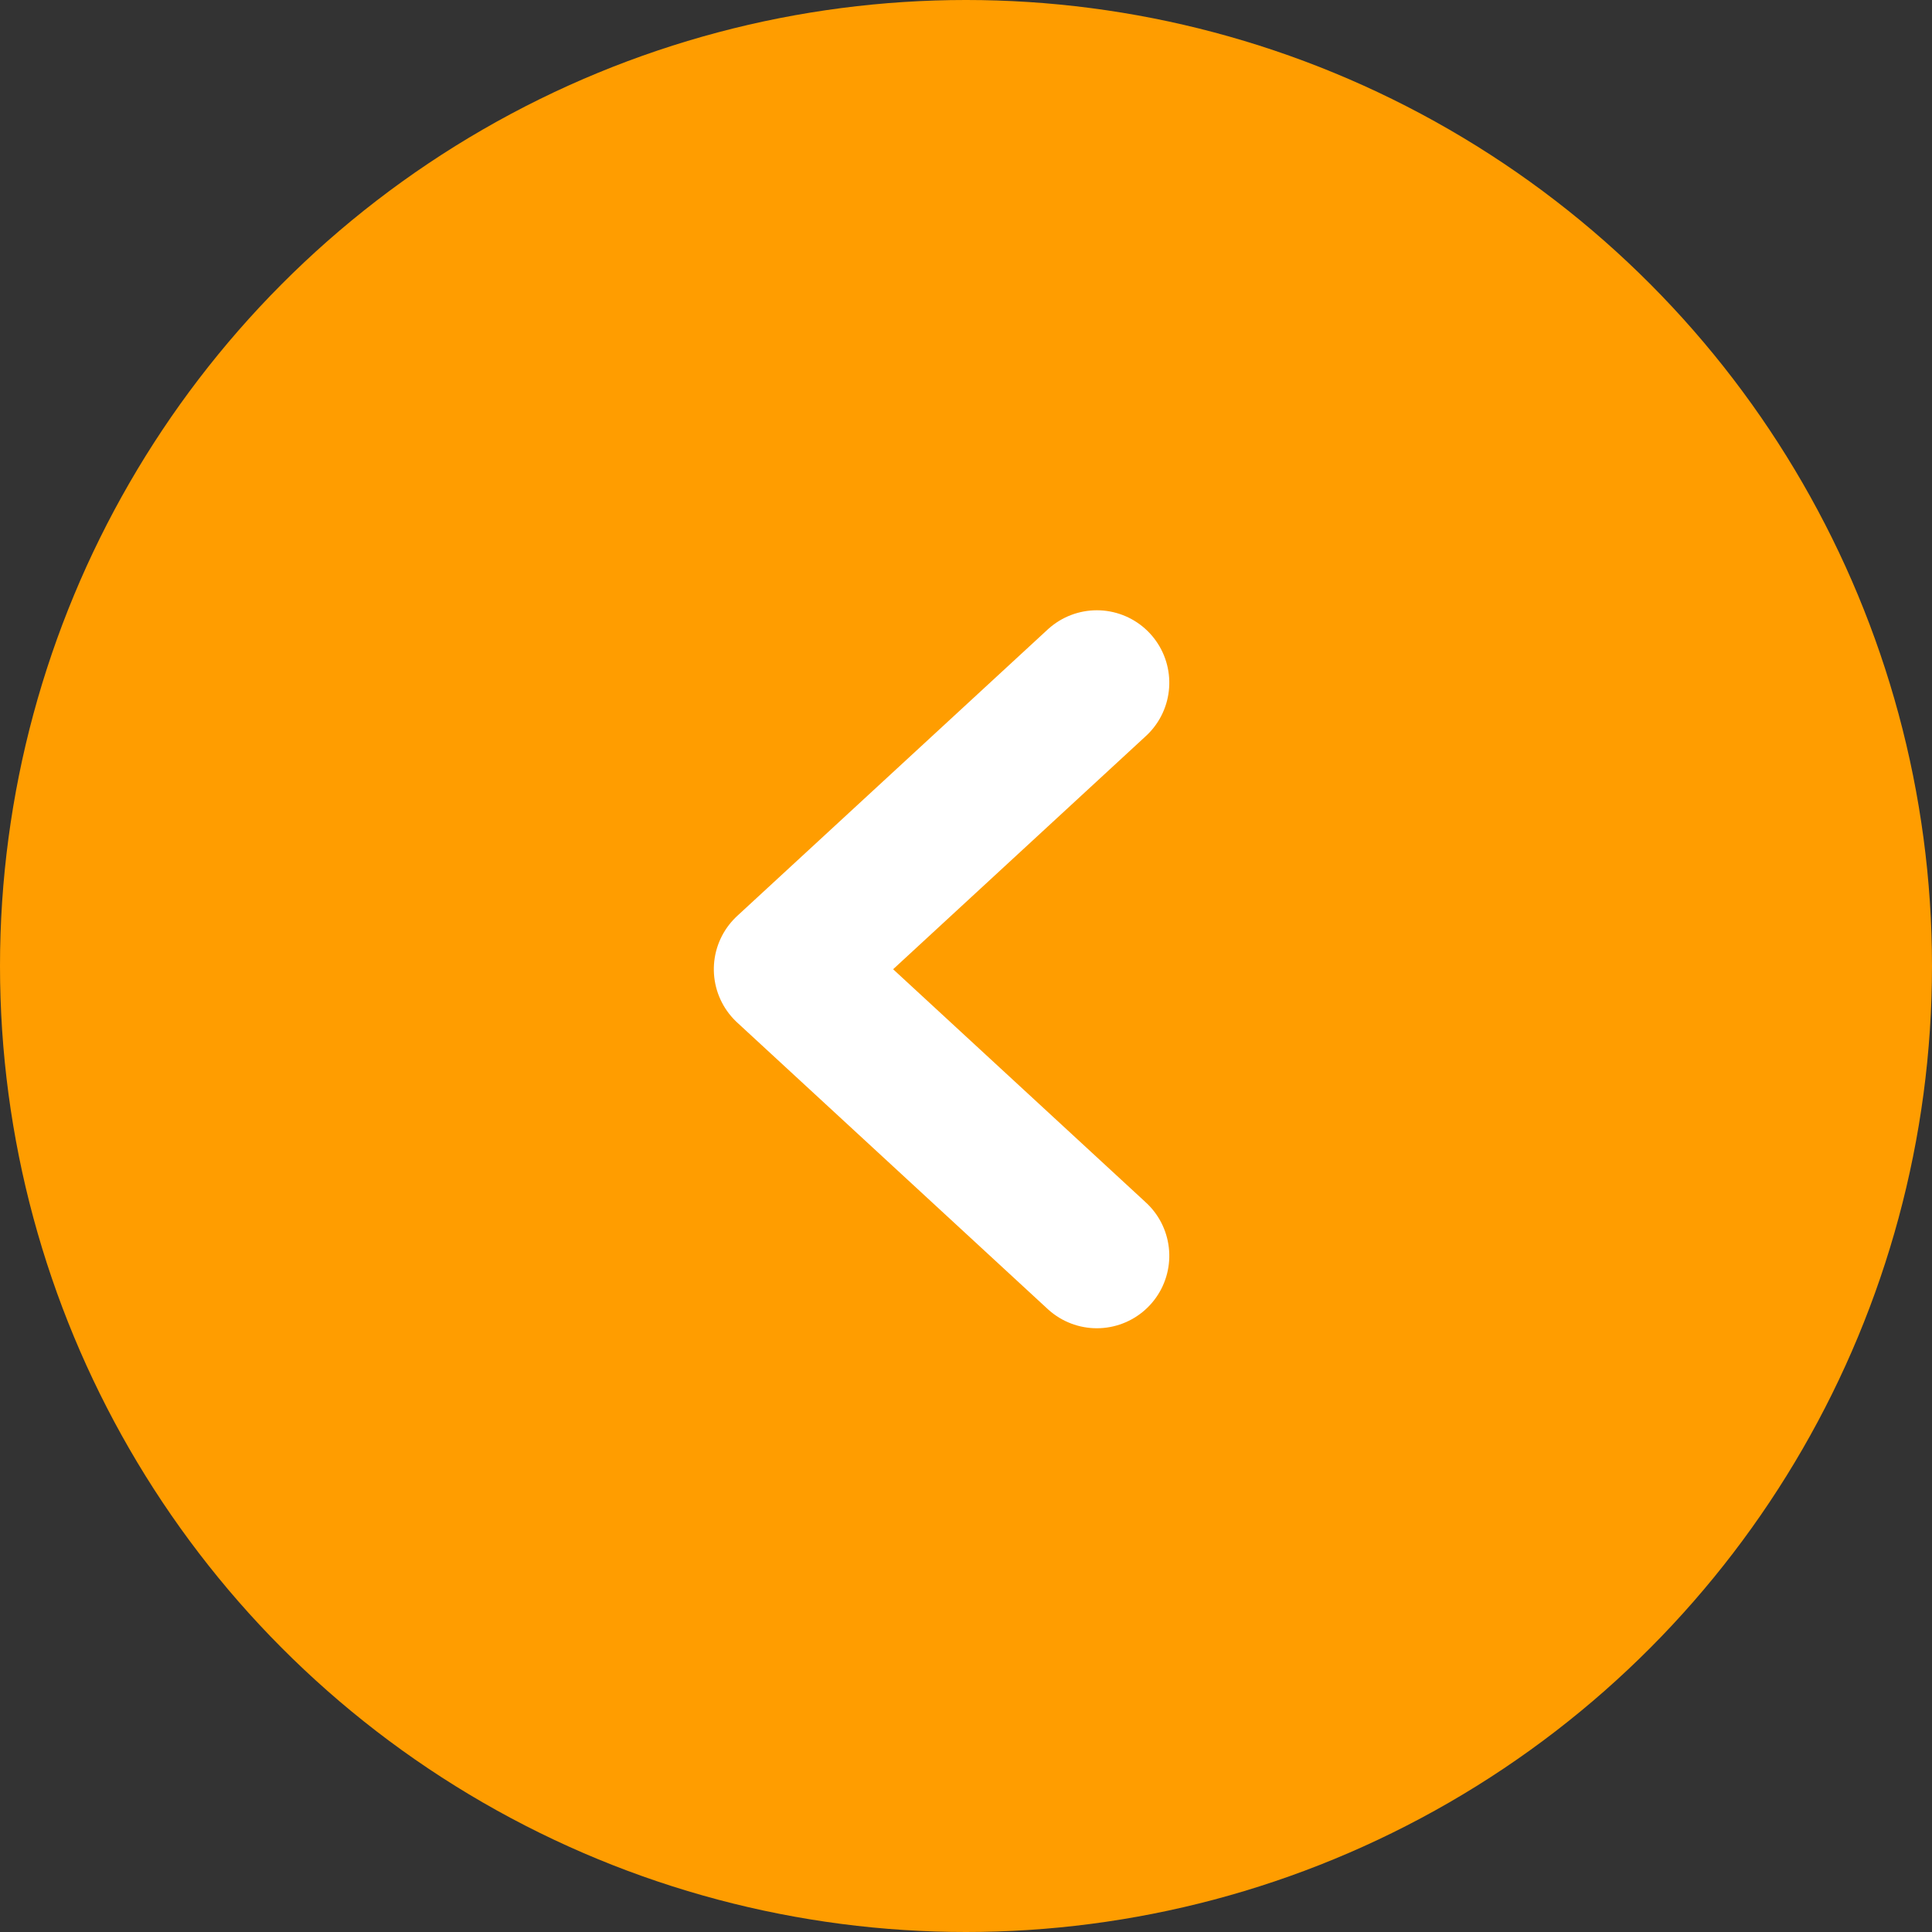 <svg xmlns="http://www.w3.org/2000/svg" width="40" height="40" viewBox="0 0 40 40">
  <rect x="0" y="0" width="40" height="40" fill="#333333" stroke="none"/>
  <g id="Grupo_1643" data-name="Grupo 1643" transform="translate(907 5006) rotate(180)">
    <circle id="Elipse_175" data-name="Elipse 175" cx="20" cy="20" r="20" transform="translate(867 4966)" fill="#ff9d00"/>
    <g id="Componente_9_4" data-name="Componente 9 – 4" transform="translate(884.291 4980)">
      <path id="Caminho_62" data-name="Caminho 62" d="M11.865,0,5.932,6.43,0,0" transform="translate(0 11.865) rotate(-90)" fill="none" stroke="#fff" stroke-linecap="round" stroke-linejoin="round" stroke-width="3"/>
    </g>
  </g>
</svg>
